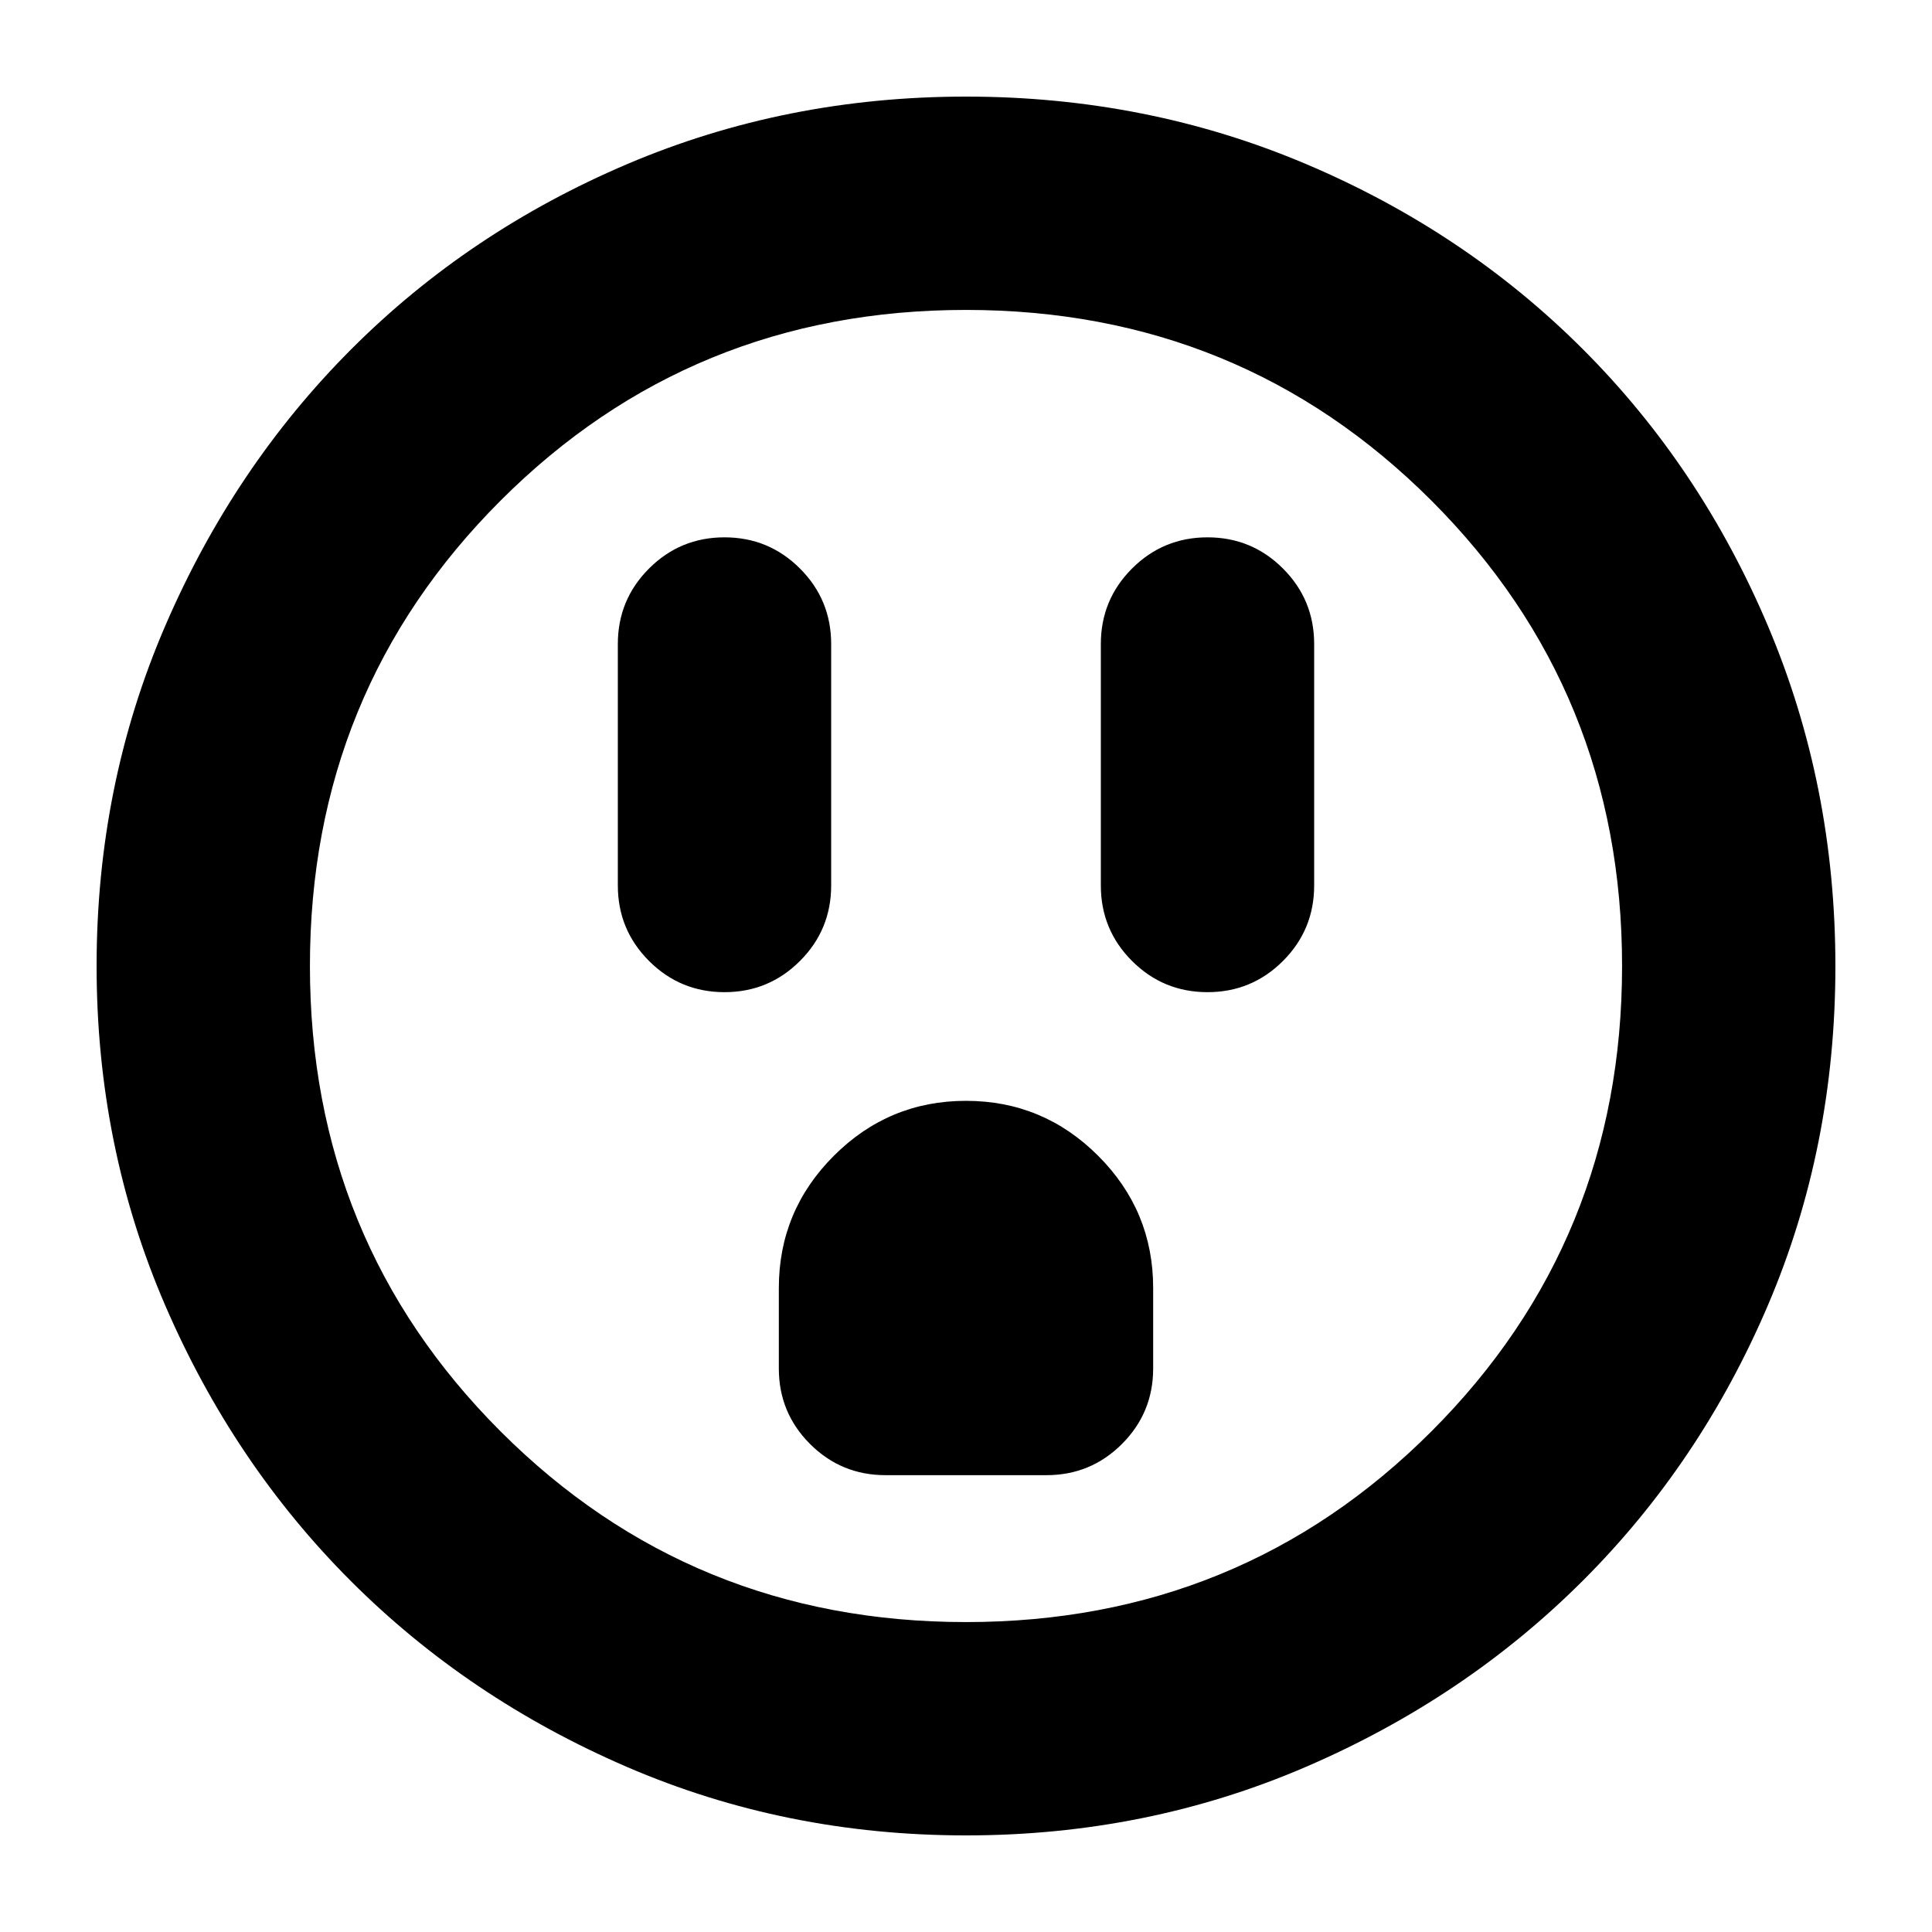 <svg xmlns="http://www.w3.org/2000/svg" height="24" viewBox="0 -960 960 960" width="24"><path d="M360-467q22 0 37.5-15.5T413-520v-120q0-22-15.5-37.5T360-693q-22 0-37.5 15.5T307-640v120q0 22 15.5 37.5T360-467Zm80 240h80q22 0 37.5-15.5T573-280v-40q0-38.36-27.32-65.68Q518.36-413 480-413q-38.36 0-65.68 27.32Q387-358.36 387-320v40q0 22 15.5 37.5T440-227Zm160-240q22 0 37.5-15.5T653-520v-120q0-22-15.5-37.5T600-693q-22 0-37.5 15.5T547-640v120q0 22 15.5 37.5T600-467ZM480-48q-89.64 0-168.48-34.02-78.84-34.02-137.16-92.34-58.32-58.32-92.34-137.16T48-480q0-89.9 34.08-168.96 34.08-79.07 92.5-137.55Q233-845 311.74-878.5 390.48-912 480-912q89.89 0 168.94 33.5Q728-845 786.5-786.5t92 137.58q33.5 79.09 33.5 169 0 89.92-33.5 168.42Q845-233 786.51-174.58q-58.48 58.42-137.55 92.5Q569.9-48 480-48Zm0-106q136.51 0 231.26-94.74Q806-343.49 806-480t-94.74-231.26Q616.51-806 480-806t-231.26 94.74Q154-616.51 154-480t94.74 231.26Q343.49-154 480-154Zm0-326Z"/></svg>